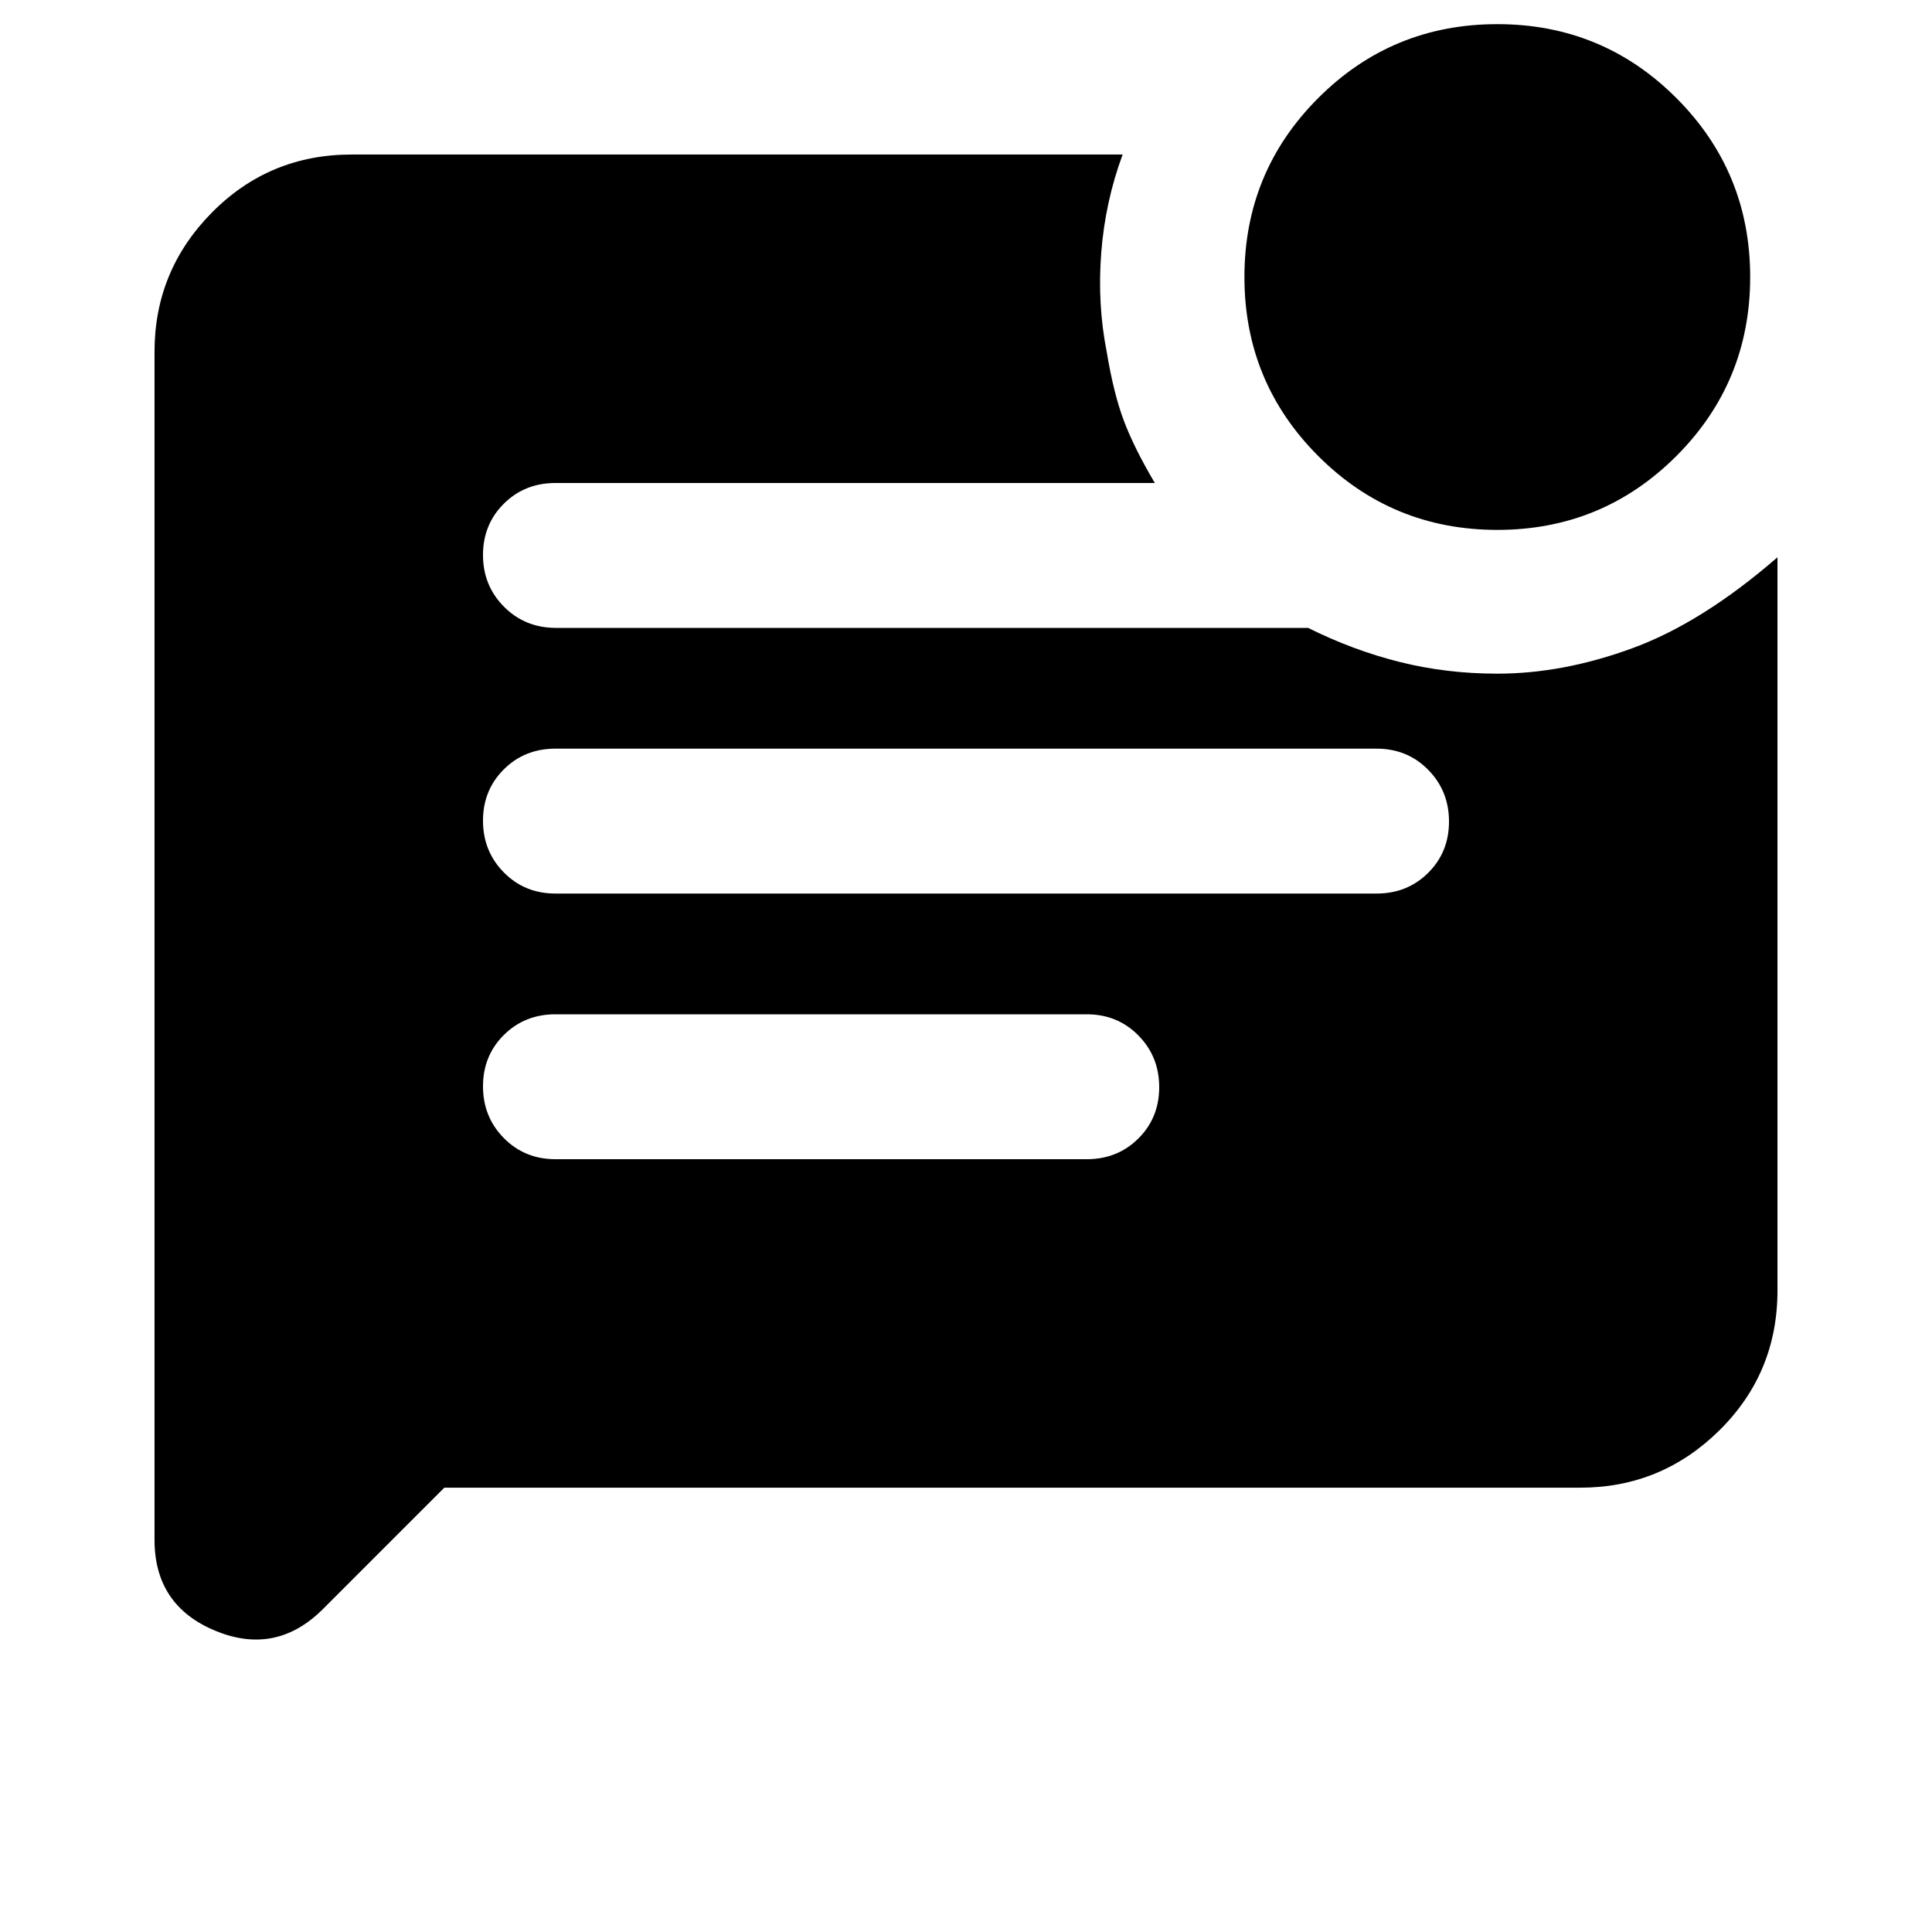 <svg xmlns="http://www.w3.org/2000/svg" height="20" viewBox="0 -960 960 960" width="20"><path d="M744-696.7q-52.26 0-88.96-36.69-36.69-36.7-36.69-88.96 0-52.26 36.69-88.95Q691.74-948 744-948q52.26 0 88.96 36.7 36.69 36.69 36.69 88.95 0 52.26-36.69 88.96-36.7 36.69-88.96 36.69ZM220.78-220.78l-60.27 60.27q-23.34 23.34-53.53 10.82-30.2-12.51-30.2-45.18v-590.35q0-40.3 28.5-69.15 28.5-28.85 69.5-28.85h383.05q-8.66 23.42-10.63 48.82-1.98 25.4 2.71 49.18 3.44 20.74 8.52 34.26 5.09 13.53 15.4 30.96H276q-15.3 0-25.65 10.29Q240-699.42 240-684.21t10.45 25.71q10.44 10.5 25.88 10.5H650q22.22 11.09 45.43 16.91 23.22 5.83 48.57 5.83 32.78 0 67.37-12.74t71.85-45.09v364.31q0 41-28.85 69.5t-69.15 28.5H220.78ZM276-516h408q15.3 0 25.65-10.29Q720-536.58 720-551.79t-10.35-25.71Q699.3-588 684-588H276q-15.3 0-25.65 10.29Q240-567.42 240-552.21t10.35 25.71Q260.7-516 276-516Zm0 132h264q15.3 0 25.65-10.29Q576-404.58 576-419.79t-10.35-25.71Q555.3-456 540-456H276q-15.3 0-25.65 10.29Q240-435.42 240-420.21t10.35 25.71Q260.7-384 276-384Z"/></svg>